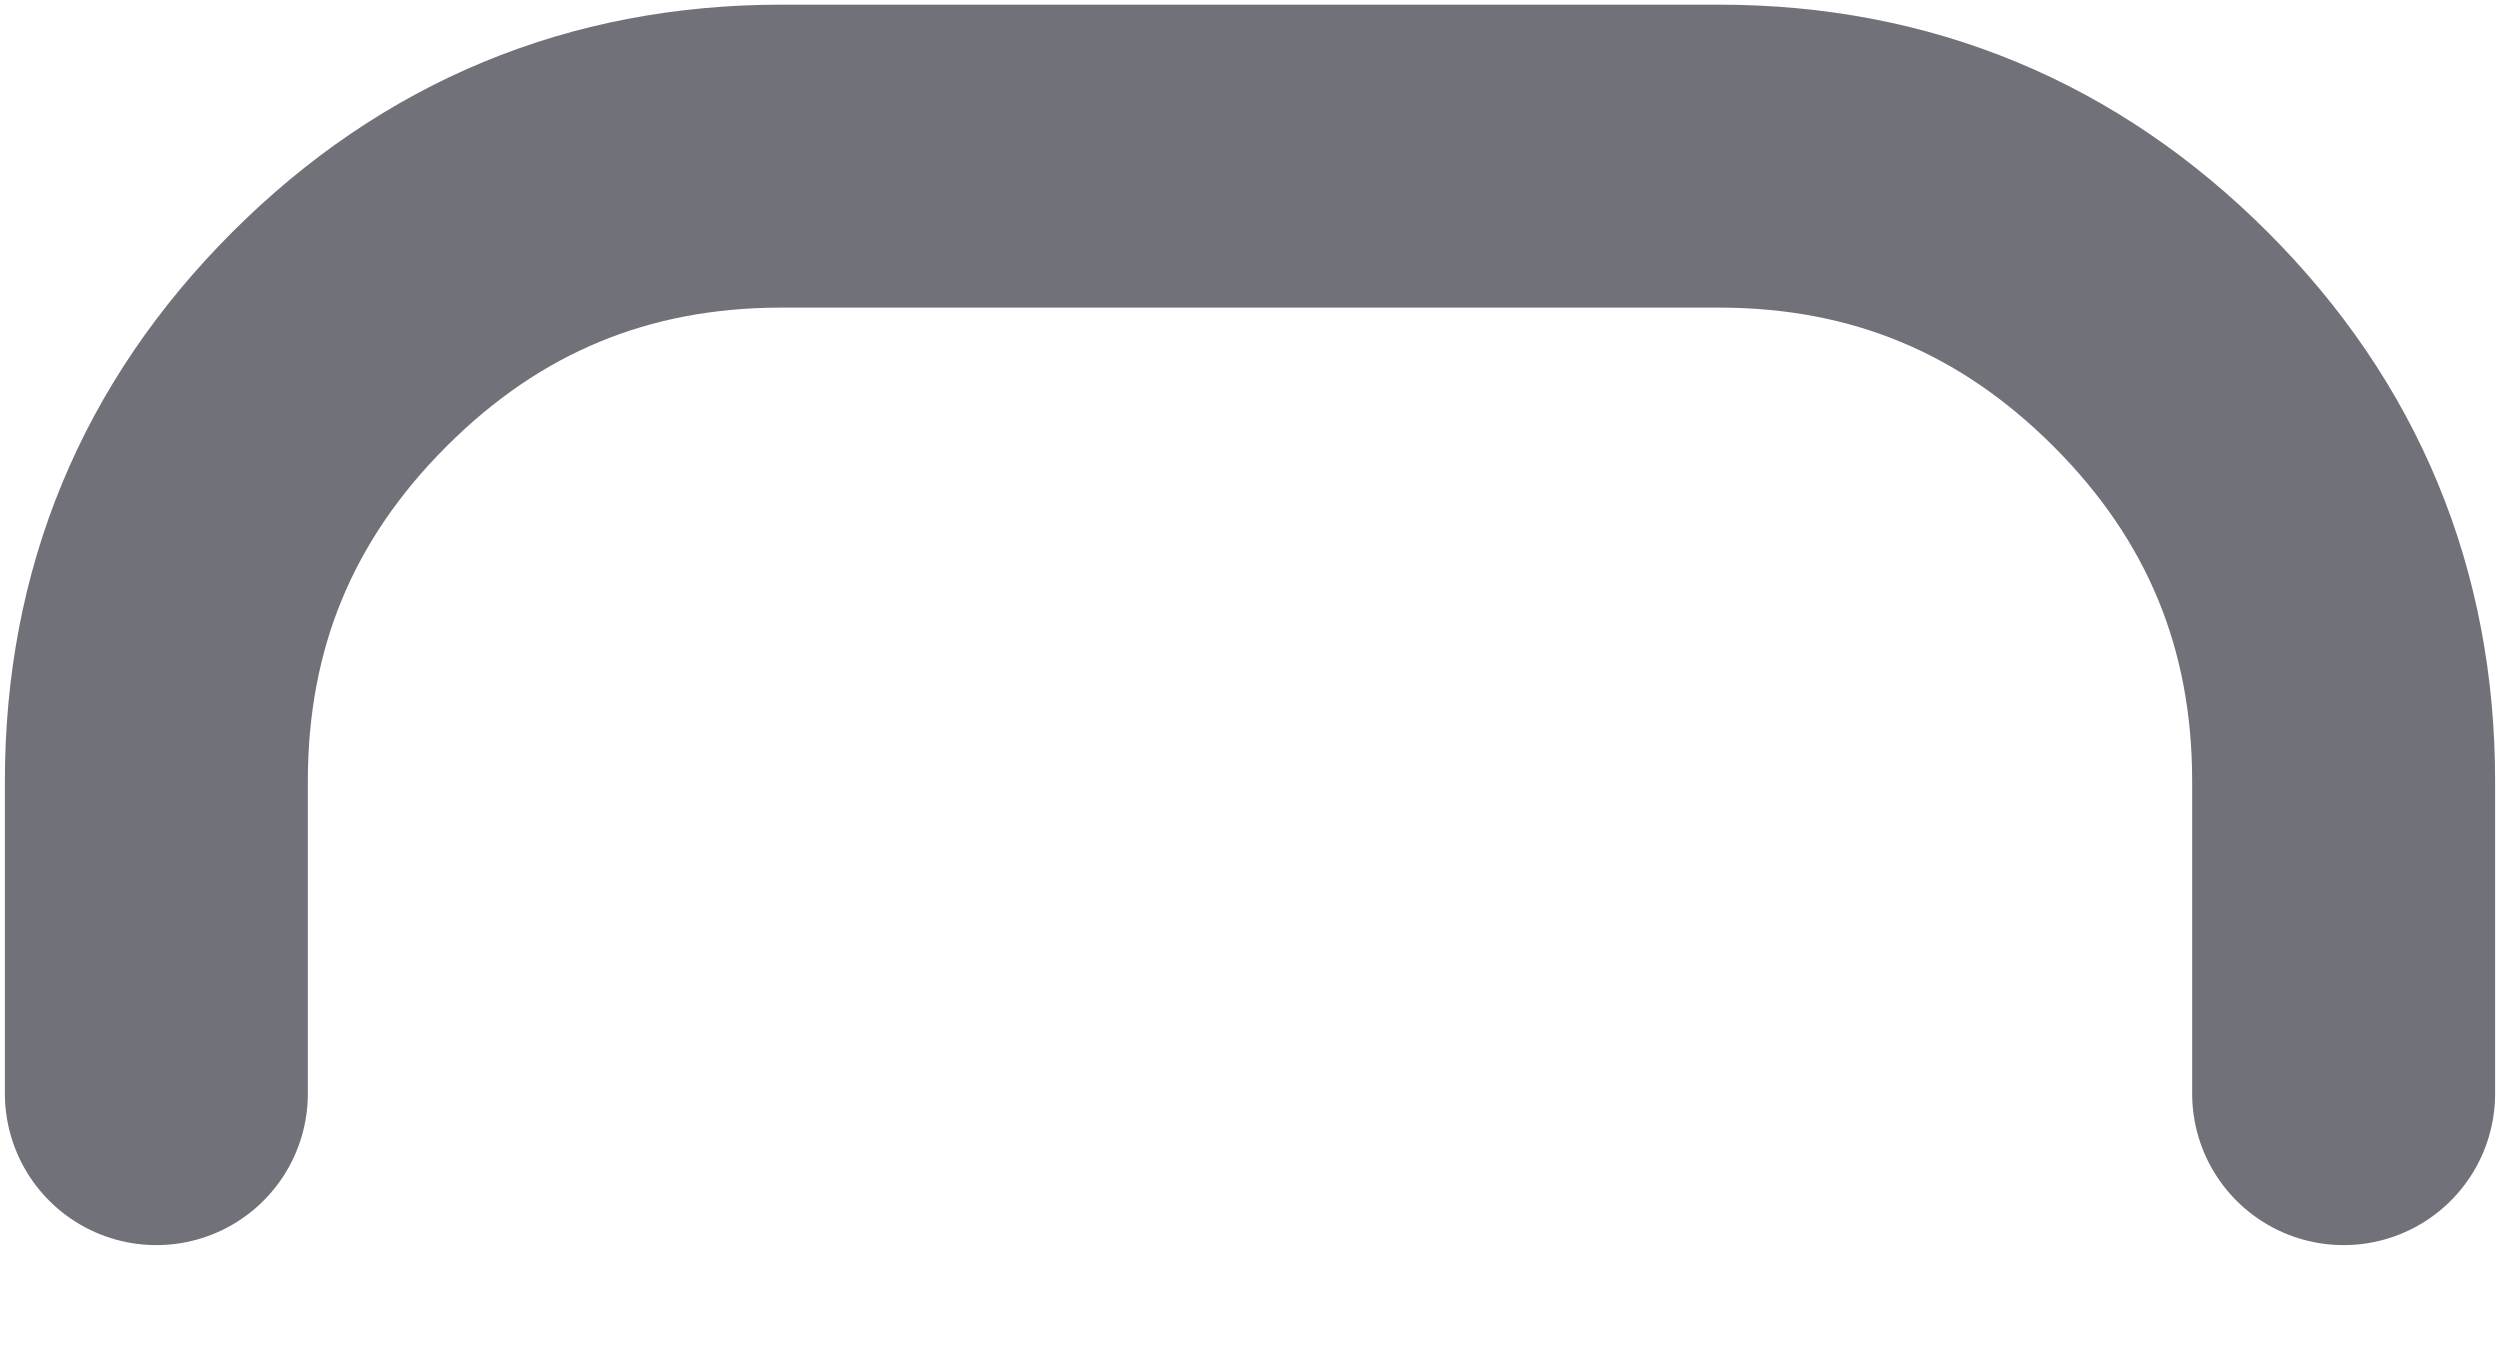 <svg width="11" height="6" viewBox="0 0 11 6" fill="none" xmlns="http://www.w3.org/2000/svg">
<path d="M10.312 4.812V3.437C10.312 2.678 10.044 2.03 9.507 1.493C8.97 0.956 8.322 0.687 7.563 0.687H3.438C2.678 0.687 2.03 0.956 1.493 1.493C0.956 2.03 0.688 2.678 0.688 3.437V4.812" stroke="#71717A" stroke-width="1.333" stroke-linecap="round" stroke-linejoin="round"/>
</svg>
